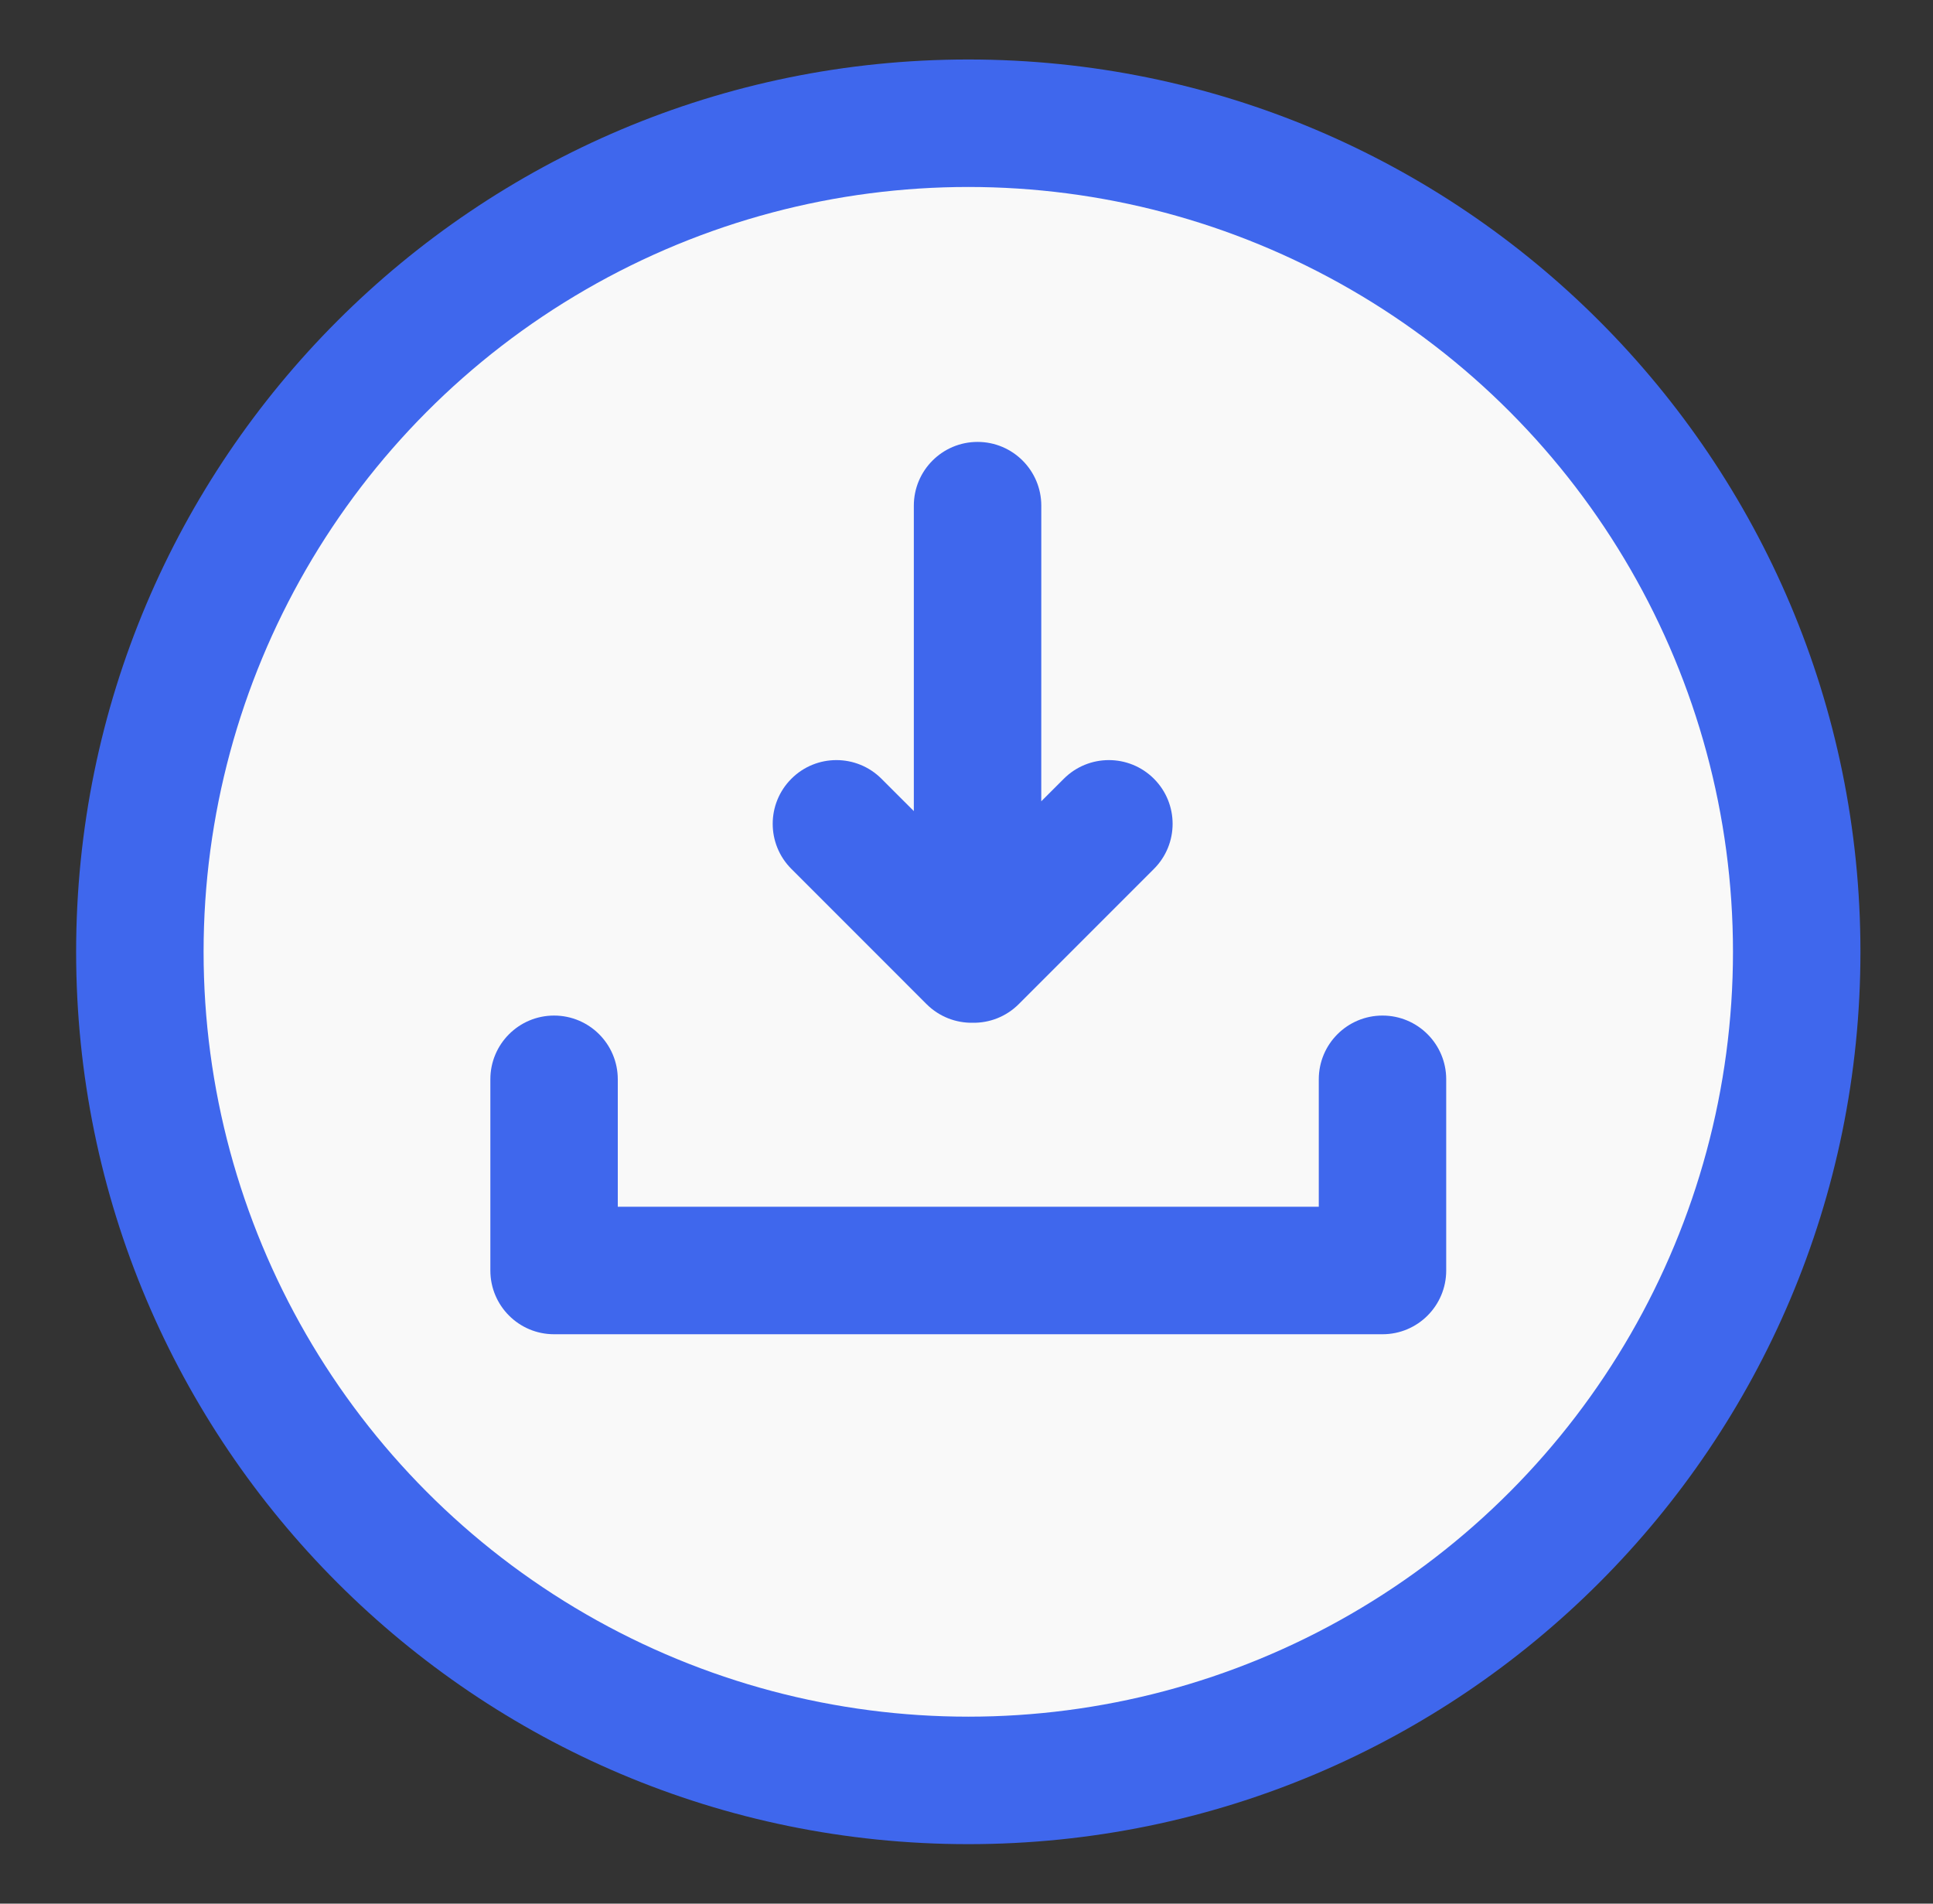 <?xml version="1.0" encoding="UTF-8"?>
<svg width="65px" height="64px" viewBox="0 0 65 64" version="1.1" xmlns="http://www.w3.org/2000/svg" xmlns:xlink="http://www.w3.org/1999/xlink">
    <rect x="0" y="0" width="65" height="64" fill="#333333" stroke="none"/>
    <!-- Generator: Sketch 63 (92445) - https://sketch.com -->
    <title>文件拆分-图标 </title>
    <desc>Created with Sketch.</desc>
    <g id="后台设计" stroke="none" stroke-width="1" fill="none" fill-rule="evenodd">
        <g id="运行图-重跑失败状态" transform="translate(-638, -206)">
            <g id="编组-12" transform="translate(626, 206)">
                <g id="文件拆分-图标-备份" transform="translate(14, 2)" fill="#3f67ed">
                    <g id="下载备份" transform="translate(0.56, 0)">
                        <path d="M30,0 C46.569,0 60,13.431 60,30 C60,46.569 46.569,60 30,60 C13.431,60 0,46.569 0,30 C0,13.431 13.431,0 30,0 Z" id="路径" fill="#3f67ed" fill-rule="nonzero"></path>
                        <path d="M30,4.286 C15.798,4.286 4.286,15.798 4.286,30 C4.286,44.202 15.798,55.714 30,55.714 C44.202,55.714 55.714,44.202 55.714,30 C55.714,15.798 44.202,4.286 30,4.286 Z" id="路径" fill="#3F67ED" fill-rule="nonzero"></path>
                        <circle id="椭圆形" fill="#F9F9F9" cx="30" cy="30" r="25.714"></circle>
                        <path d="M30.312,12.857 C31.495,12.857 32.455,13.817 32.455,15 L32.454,24.939 L33.212,24.182 C34.049,23.345 35.406,23.345 36.243,24.182 C37.08,25.019 37.08,26.375 36.243,27.212 L31.697,31.758 C31.27,32.185 30.707,32.394 30.147,32.385 C29.587,32.394 29.024,32.185 28.596,31.758 L28.596,31.758 L24.051,27.212 C23.214,26.375 23.214,25.019 24.051,24.182 C24.887,23.345 26.244,23.345 27.081,24.182 L27.081,24.182 L28.169,25.269 L28.169,15 C28.169,13.817 29.128,12.857 30.312,12.857 Z" id="形状结合" fill="#3f67ed"></path>
                        <path d="M16.071,42.857 C14.888,42.857 13.929,41.898 13.929,40.714 L13.929,34.286 C13.929,33.102 14.888,32.143 16.071,32.143 C17.255,32.143 18.214,33.102 18.214,34.286 L18.214,38.571 L41.786,38.571 L41.786,34.286 C41.786,33.102 42.745,32.143 43.929,32.143 C45.112,32.143 46.071,33.102 46.071,34.286 L46.071,40.714 C46.071,41.898 45.112,42.857 43.929,42.857 L16.071,42.857 L16.071,42.857 Z" id="形状结合" fill="#3f67ed"></path>
                    </g>
                </g>
            </g>
        </g>
    </g>
</svg>